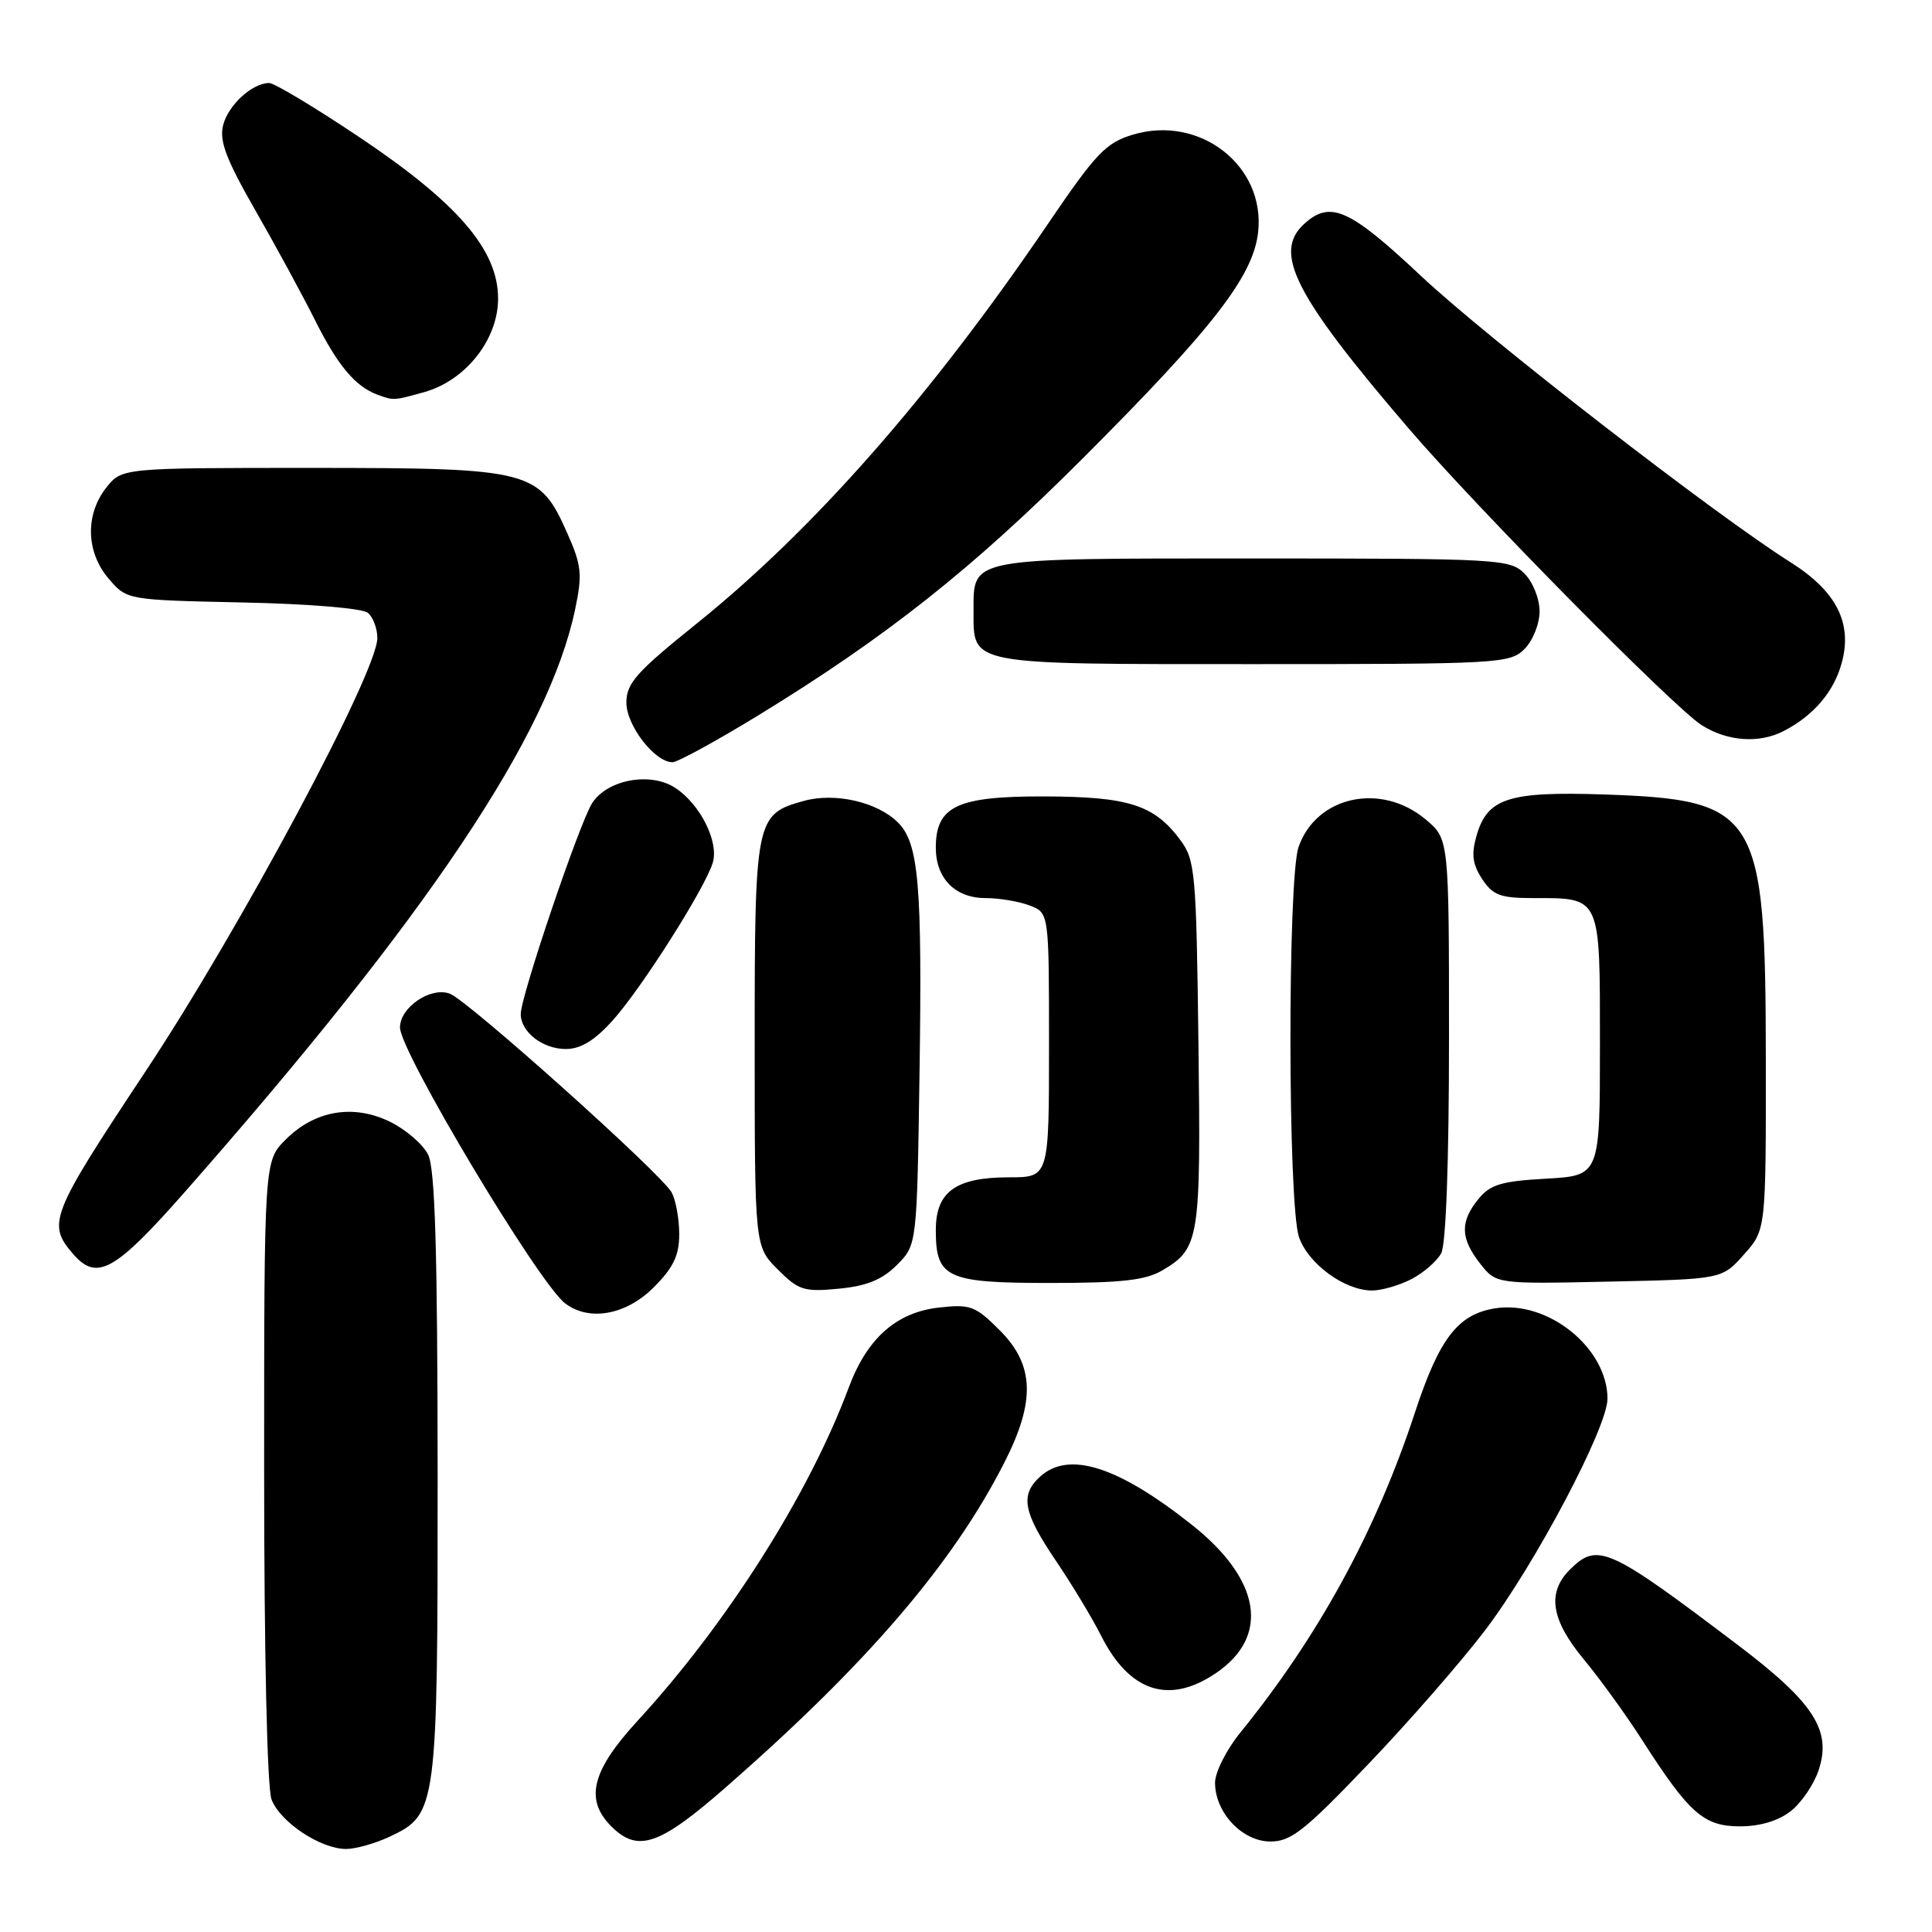 <?xml version="1.0" encoding="UTF-8" standalone="no"?>
<!DOCTYPE svg PUBLIC "-//W3C//DTD SVG 1.1//EN" "http://www.w3.org/Graphics/SVG/1.1/DTD/svg11.dtd" >
<svg xmlns="http://www.w3.org/2000/svg" xmlns:xlink="http://www.w3.org/1999/xlink" version="1.1" viewBox="0 0 256 256">
 <g >
 <path fill="currentColor"
d=" M 51.72 243.33 C 57.90 240.39 58.00 239.65 57.99 195.28 C 57.97 165.61 57.65 154.86 56.73 153.00 C 56.04 151.62 53.78 149.67 51.70 148.65 C 46.83 146.26 41.72 147.13 37.85 151.00 C 35.00 153.85 35.00 153.85 35.00 194.86 C 35.00 219.08 35.40 236.92 35.98 238.43 C 37.11 241.43 42.47 244.99 45.85 245.00 C 47.14 245.00 49.78 244.25 51.72 243.33 Z  M 96.24 236.77 C 114.95 220.40 126.28 207.18 133.09 193.78 C 137.23 185.65 137.06 180.86 132.47 176.27 C 129.23 173.03 128.58 172.79 124.40 173.26 C 118.77 173.89 114.89 177.34 112.47 183.84 C 107.22 197.95 96.34 215.12 84.49 228.01 C 78.39 234.64 77.45 238.45 81.00 242.00 C 84.52 245.52 87.37 244.54 96.24 236.77 Z  M 181.30 233.76 C 186.70 228.12 193.67 220.12 196.80 216.00 C 203.40 207.31 213.00 189.15 213.00 185.34 C 213.00 178.62 205.09 172.25 198.12 173.36 C 193.18 174.14 190.71 177.35 187.48 187.19 C 182.33 202.86 174.73 216.79 164.33 229.60 C 162.50 231.86 161.00 234.84 161.00 236.22 C 161.00 240.17 164.60 244.00 168.32 244.01 C 171.06 244.02 172.87 242.59 181.30 233.76 Z  M 237.29 239.98 C 238.70 238.88 240.37 236.42 240.99 234.52 C 242.72 229.28 240.34 225.60 230.31 218.00 C 213.11 204.97 211.68 204.32 208.00 208.00 C 204.96 211.04 205.52 214.64 209.85 219.86 C 211.97 222.41 215.43 227.20 217.55 230.50 C 223.83 240.30 225.75 242.00 230.55 242.00 C 233.23 242.00 235.65 241.27 237.29 239.98 Z  M 161.07 221.73 C 168.33 216.84 167.11 209.29 157.86 201.99 C 148.10 194.27 141.62 192.22 137.83 195.65 C 135.14 198.09 135.56 200.37 139.88 206.76 C 142.02 209.92 144.71 214.38 145.87 216.68 C 149.63 224.17 154.87 225.91 161.07 221.73 Z  M 86.60 170.60 C 89.23 167.97 90.00 166.37 90.00 163.53 C 90.00 161.52 89.55 159.04 89.01 158.02 C 87.71 155.59 62.05 132.60 59.61 131.67 C 57.07 130.71 53.00 133.47 53.00 136.15 C 53.00 139.34 71.37 170.03 74.88 172.70 C 78.06 175.13 82.95 174.25 86.60 170.60 Z  M 118.84 167.62 C 121.50 164.96 121.50 164.96 121.84 142.29 C 122.21 117.20 121.74 111.74 118.99 108.99 C 116.27 106.27 110.67 104.98 106.53 106.12 C 100.11 107.89 100.00 108.43 100.00 138.30 C 100.00 165.15 100.00 165.15 103.05 168.20 C 105.82 170.98 106.54 171.20 111.13 170.76 C 114.85 170.40 116.88 169.58 118.84 167.62 Z  M 187.02 169.49 C 188.63 168.66 190.40 167.11 190.97 166.06 C 191.60 164.87 192.00 153.90 192.00 137.65 C 192.00 111.18 192.00 111.18 188.92 108.59 C 183.02 103.62 174.43 105.47 172.07 112.22 C 170.60 116.46 170.64 159.68 172.13 163.94 C 173.37 167.49 178.17 170.99 181.80 171.00 C 183.06 171.00 185.41 170.32 187.02 169.49 Z  M 154.02 168.33 C 158.94 165.42 159.13 164.25 158.80 138.29 C 158.52 115.62 158.37 113.97 156.41 111.32 C 152.95 106.65 149.56 105.56 138.36 105.53 C 126.81 105.50 124.00 106.82 124.00 112.33 C 124.00 116.40 126.57 119.00 130.59 119.00 C 132.39 119.00 135.02 119.44 136.43 119.98 C 139.00 120.95 139.00 120.95 139.00 138.48 C 139.00 156.00 139.00 156.00 133.72 156.00 C 126.65 156.00 124.00 157.90 124.00 162.99 C 124.00 169.35 125.41 170.00 139.17 170.00 C 148.60 170.00 151.80 169.64 154.02 168.33 Z  M 231.08 166.23 C 234.00 162.97 234.00 162.97 233.98 140.23 C 233.95 107.57 232.96 105.97 212.50 105.27 C 199.90 104.85 197.07 105.76 195.65 110.73 C 194.94 113.20 195.11 114.52 196.39 116.47 C 197.80 118.62 198.80 119.00 203.09 119.00 C 212.19 119.00 212.00 118.58 212.00 138.42 C 212.00 155.77 212.00 155.77 204.88 156.18 C 198.91 156.51 197.45 156.96 195.88 158.90 C 193.44 161.91 193.51 164.10 196.13 167.44 C 198.26 170.14 198.26 170.14 213.21 169.82 C 228.17 169.50 228.17 169.50 231.08 166.23 Z  M 24.66 157.75 C 56.76 121.26 72.71 97.42 76.21 80.73 C 77.18 76.12 77.06 74.93 75.22 70.77 C 71.46 62.26 70.47 62.01 41.32 62.00 C 16.15 62.00 16.15 62.00 14.07 64.63 C 11.26 68.21 11.40 73.19 14.41 76.69 C 16.82 79.50 16.82 79.50 32.15 79.83 C 40.85 80.01 48.02 80.60 48.74 81.20 C 49.43 81.77 50.00 83.28 50.00 84.54 C 50.00 89.07 31.81 123.08 19.32 141.91 C 6.60 161.10 6.18 162.16 9.77 166.25 C 12.88 169.78 15.29 168.41 24.66 157.75 Z  M 81.16 135.24 C 84.97 131.03 93.44 117.67 94.45 114.30 C 95.27 111.53 92.78 106.56 89.48 104.40 C 86.21 102.25 80.52 103.28 78.48 106.39 C 76.83 108.91 69.00 132.01 69.00 134.37 C 69.00 136.74 71.91 139.00 74.96 139.00 C 76.94 139.00 78.77 137.89 81.16 135.24 Z  M 100.41 94.83 C 117.43 84.42 128.89 75.34 143.59 60.62 C 160.81 43.38 166.07 36.57 166.71 30.75 C 167.67 21.95 158.98 15.19 150.12 17.84 C 146.52 18.92 145.23 20.28 138.78 29.78 C 123.33 52.51 107.83 70.15 92.30 82.64 C 84.31 89.06 83.00 90.54 83.00 93.10 C 83.00 96.14 86.76 101.00 89.11 101.00 C 89.77 101.00 94.86 98.22 100.41 94.83 Z  M 236.32 96.88 C 240.33 94.81 243.01 91.66 244.05 87.80 C 245.47 82.53 243.33 78.34 237.25 74.50 C 227.22 68.18 197.09 44.83 188.34 36.61 C 178.81 27.66 176.29 26.52 172.83 29.65 C 168.63 33.46 171.50 39.10 186.65 56.77 C 195.76 67.39 221.83 93.79 225.50 96.10 C 228.89 98.24 233.09 98.54 236.32 96.88 Z  M 202.00 86.00 C 203.11 84.89 204.00 82.67 204.00 81.00 C 204.00 79.33 203.11 77.11 202.00 76.00 C 200.08 74.08 198.67 74.00 166.07 74.00 C 128.09 74.00 129.00 73.83 129.00 81.00 C 129.00 88.17 128.09 88.00 166.07 88.00 C 198.67 88.00 200.08 87.92 202.00 86.00 Z  M 56.17 51.97 C 61.69 50.44 66.00 45.00 66.00 39.56 C 66.00 33.10 60.64 26.88 47.49 18.09 C 41.66 14.19 36.34 11.00 35.67 11.00 C 33.42 11.00 30.24 13.92 29.56 16.60 C 29.04 18.68 29.97 21.13 33.84 27.88 C 36.56 32.62 40.13 39.20 41.78 42.50 C 44.75 48.43 47.09 51.22 50.00 52.29 C 52.16 53.09 52.15 53.09 56.17 51.97 Z "/>
</g>
</svg>